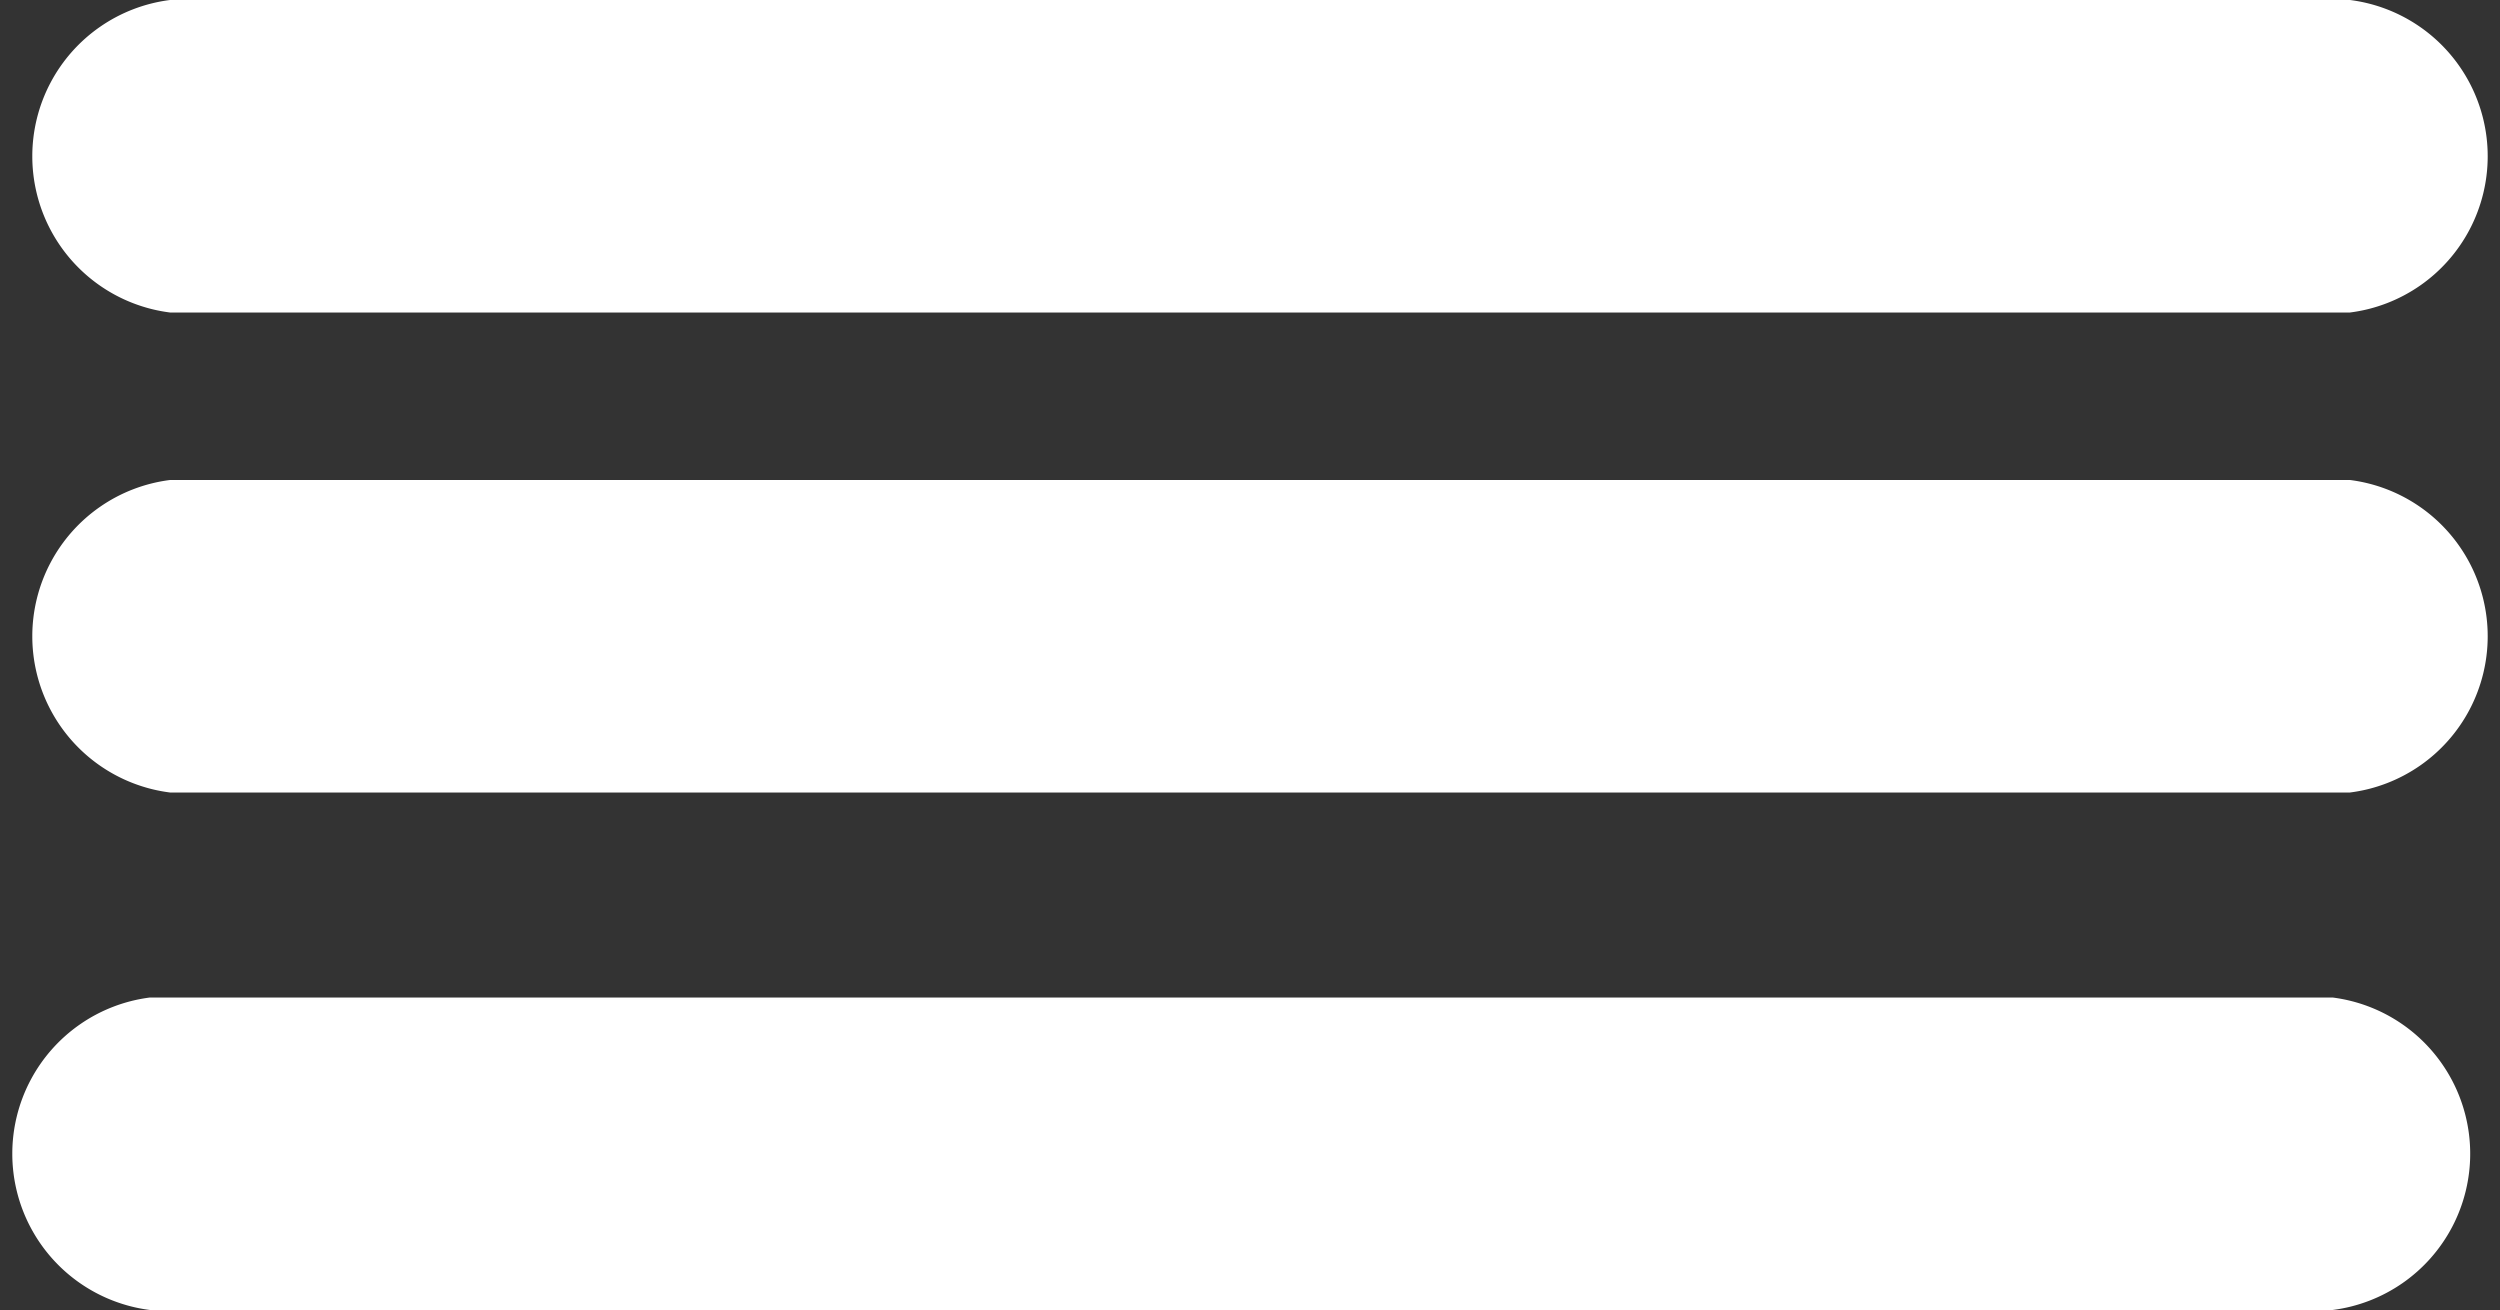 <svg id="Слой_1" data-name="Слой 1" xmlns="http://www.w3.org/2000/svg" viewBox="0 0 10 5.24"><rect x="0" y="0" width="10" height="5.24" fill="#333333" stroke="none"/><defs><style>.cls-1{fill:#fff;}</style></defs><title>menu</title><line class="cls-1" x1="0.6" y1="4.61" x2="9.32" y2="4.61"/><path class="cls-1" d="M.56,6.07H9.29a.63.63,0,0,0,0-1.25H.56a.63.63,0,0,0,0,1.25Z" transform="translate(0.04 -0.83)"/><line class="cls-1" x1="0.68" y1="2.52" x2="9.4" y2="2.52"/><path class="cls-1" d="M.64,4H9.36a.63.63,0,0,0,0-1.25H.64A.63.63,0,0,0,.64,4Z" transform="translate(0.04 -0.83)"/><line class="cls-1" x1="0.68" y1="0.63" x2="9.4" y2="0.63"/><path class="cls-1" d="M.64,2.08H9.36a.63.63,0,0,0,0-1.25H.64a.63.63,0,0,0,0,1.25Z" transform="translate(0.04 -0.83)"/></svg>